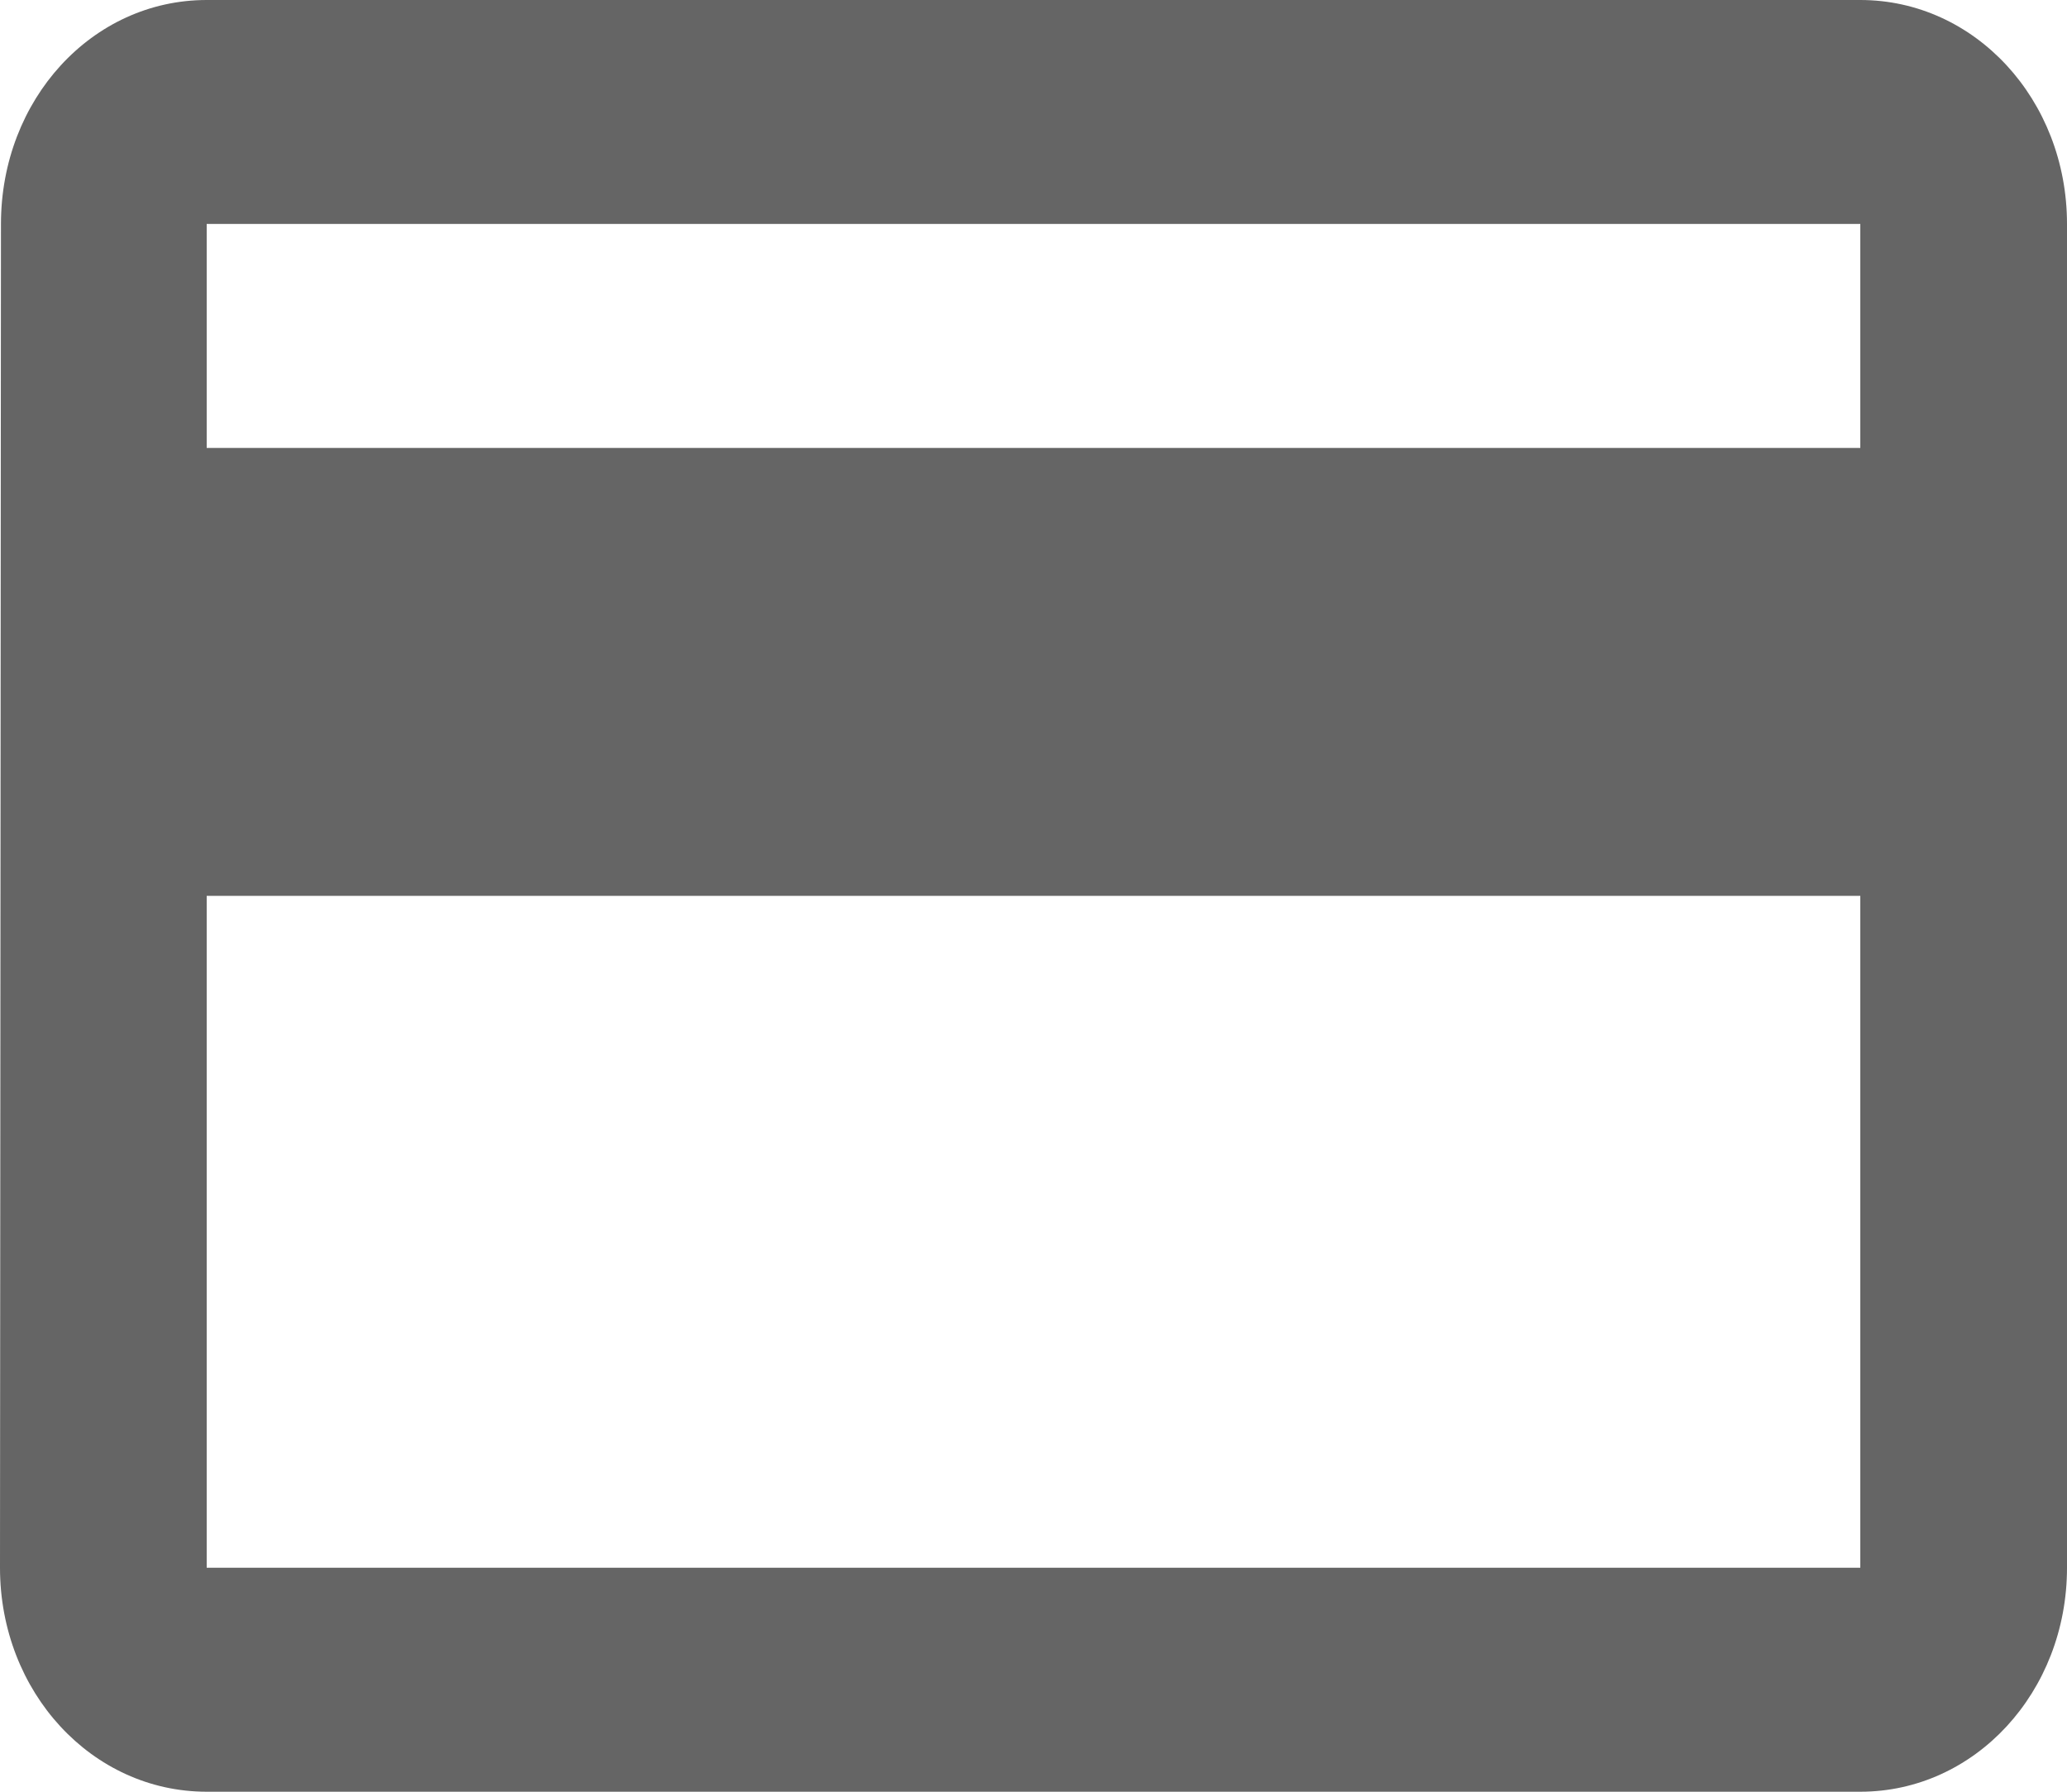 <svg width="15" height="13" viewBox="0 0 15 13" fill="none" xmlns="http://www.w3.org/2000/svg">
<path d="M13.5 0H1.5C0.667 0 0.007 0.723 0.007 1.625L0 11.375C0 12.277 0.667 13 1.5 13H13.5C14.332 13 15 12.277 15 11.375V1.625C15 0.723 14.332 0 13.5 0ZM13.5 11.375H1.5V6.5H13.5V11.375ZM13.5 3.25H1.5V1.625H13.5V3.25Z" fill="#656565"/>
</svg>
